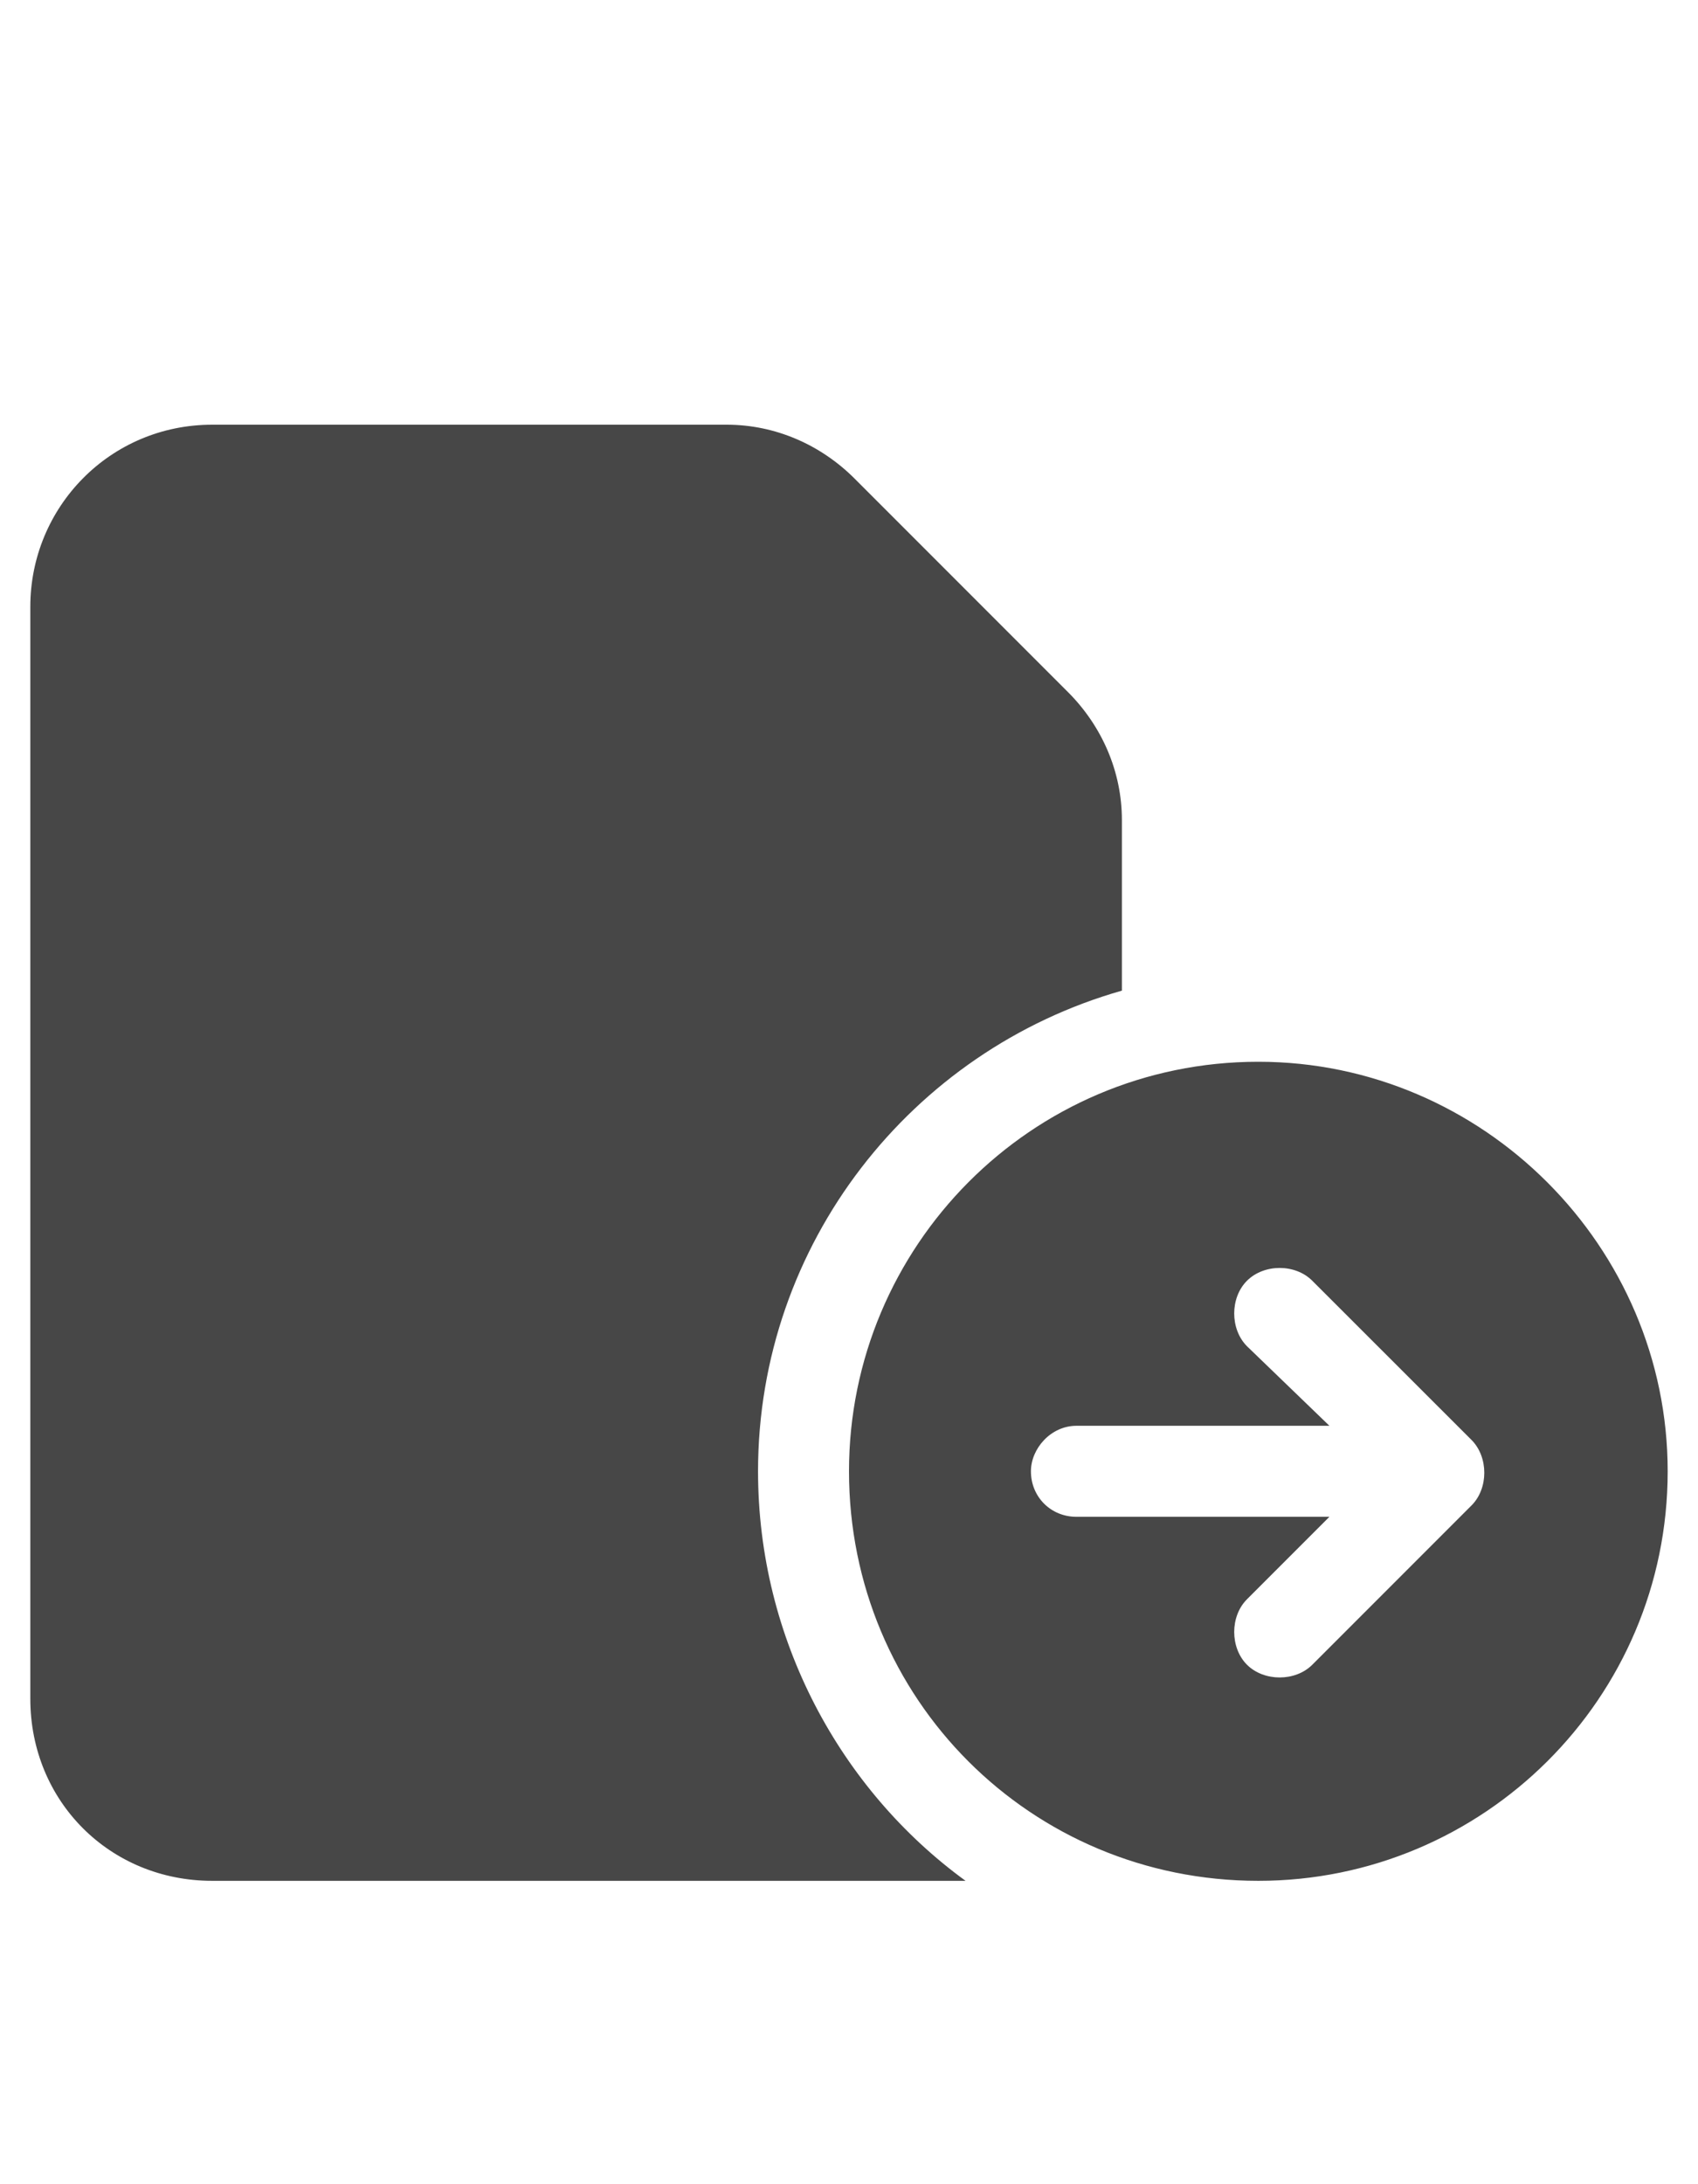 <svg width="14" height="18" viewBox="0 0 14 18" fill="none" xmlns="http://www.w3.org/2000/svg">
<g id="label-paired / caption / page-circle-arrow-right-caption / fill" clip-path="url(#clip0_3558_3991)">
<path id="icon" d="M0.25 5C0.25 4.18 0.906 3.5 1.75 3.5H5.992C6.391 3.5 6.766 3.664 7.047 3.945L8.805 5.703C9.086 5.984 9.25 6.359 9.25 6.758V8.164C7.516 8.656 6.25 10.25 6.25 12.125C6.25 13.508 6.93 14.75 7.961 15.5C7.891 15.5 7.82 15.5 7.75 15.5H1.75C0.906 15.5 0.25 14.844 0.25 14V5ZM7 12.125C7 10.273 8.5 8.75 10.375 8.75C12.227 8.75 13.75 10.273 13.75 12.125C13.75 14 12.227 15.5 10.375 15.5C8.5 15.5 7 14 7 12.125ZM8.5 12.125C8.5 12.336 8.664 12.5 8.875 12.5H10.961L10.281 13.18C10.141 13.32 10.141 13.578 10.281 13.719C10.422 13.859 10.68 13.859 10.82 13.719L12.133 12.406C12.273 12.266 12.273 12.008 12.133 11.867L10.82 10.555C10.68 10.414 10.422 10.414 10.281 10.555C10.141 10.695 10.141 10.953 10.281 11.094L10.961 11.75H8.875C8.664 11.75 8.5 11.938 8.5 12.125Z" fill="black" fill-opacity="0.72"/>
</g>
<defs>
<clipPath id="clip0_3558_3991">
<rect width="14" height="18" fill="white"/>
</clipPath>
</defs>
</svg>
